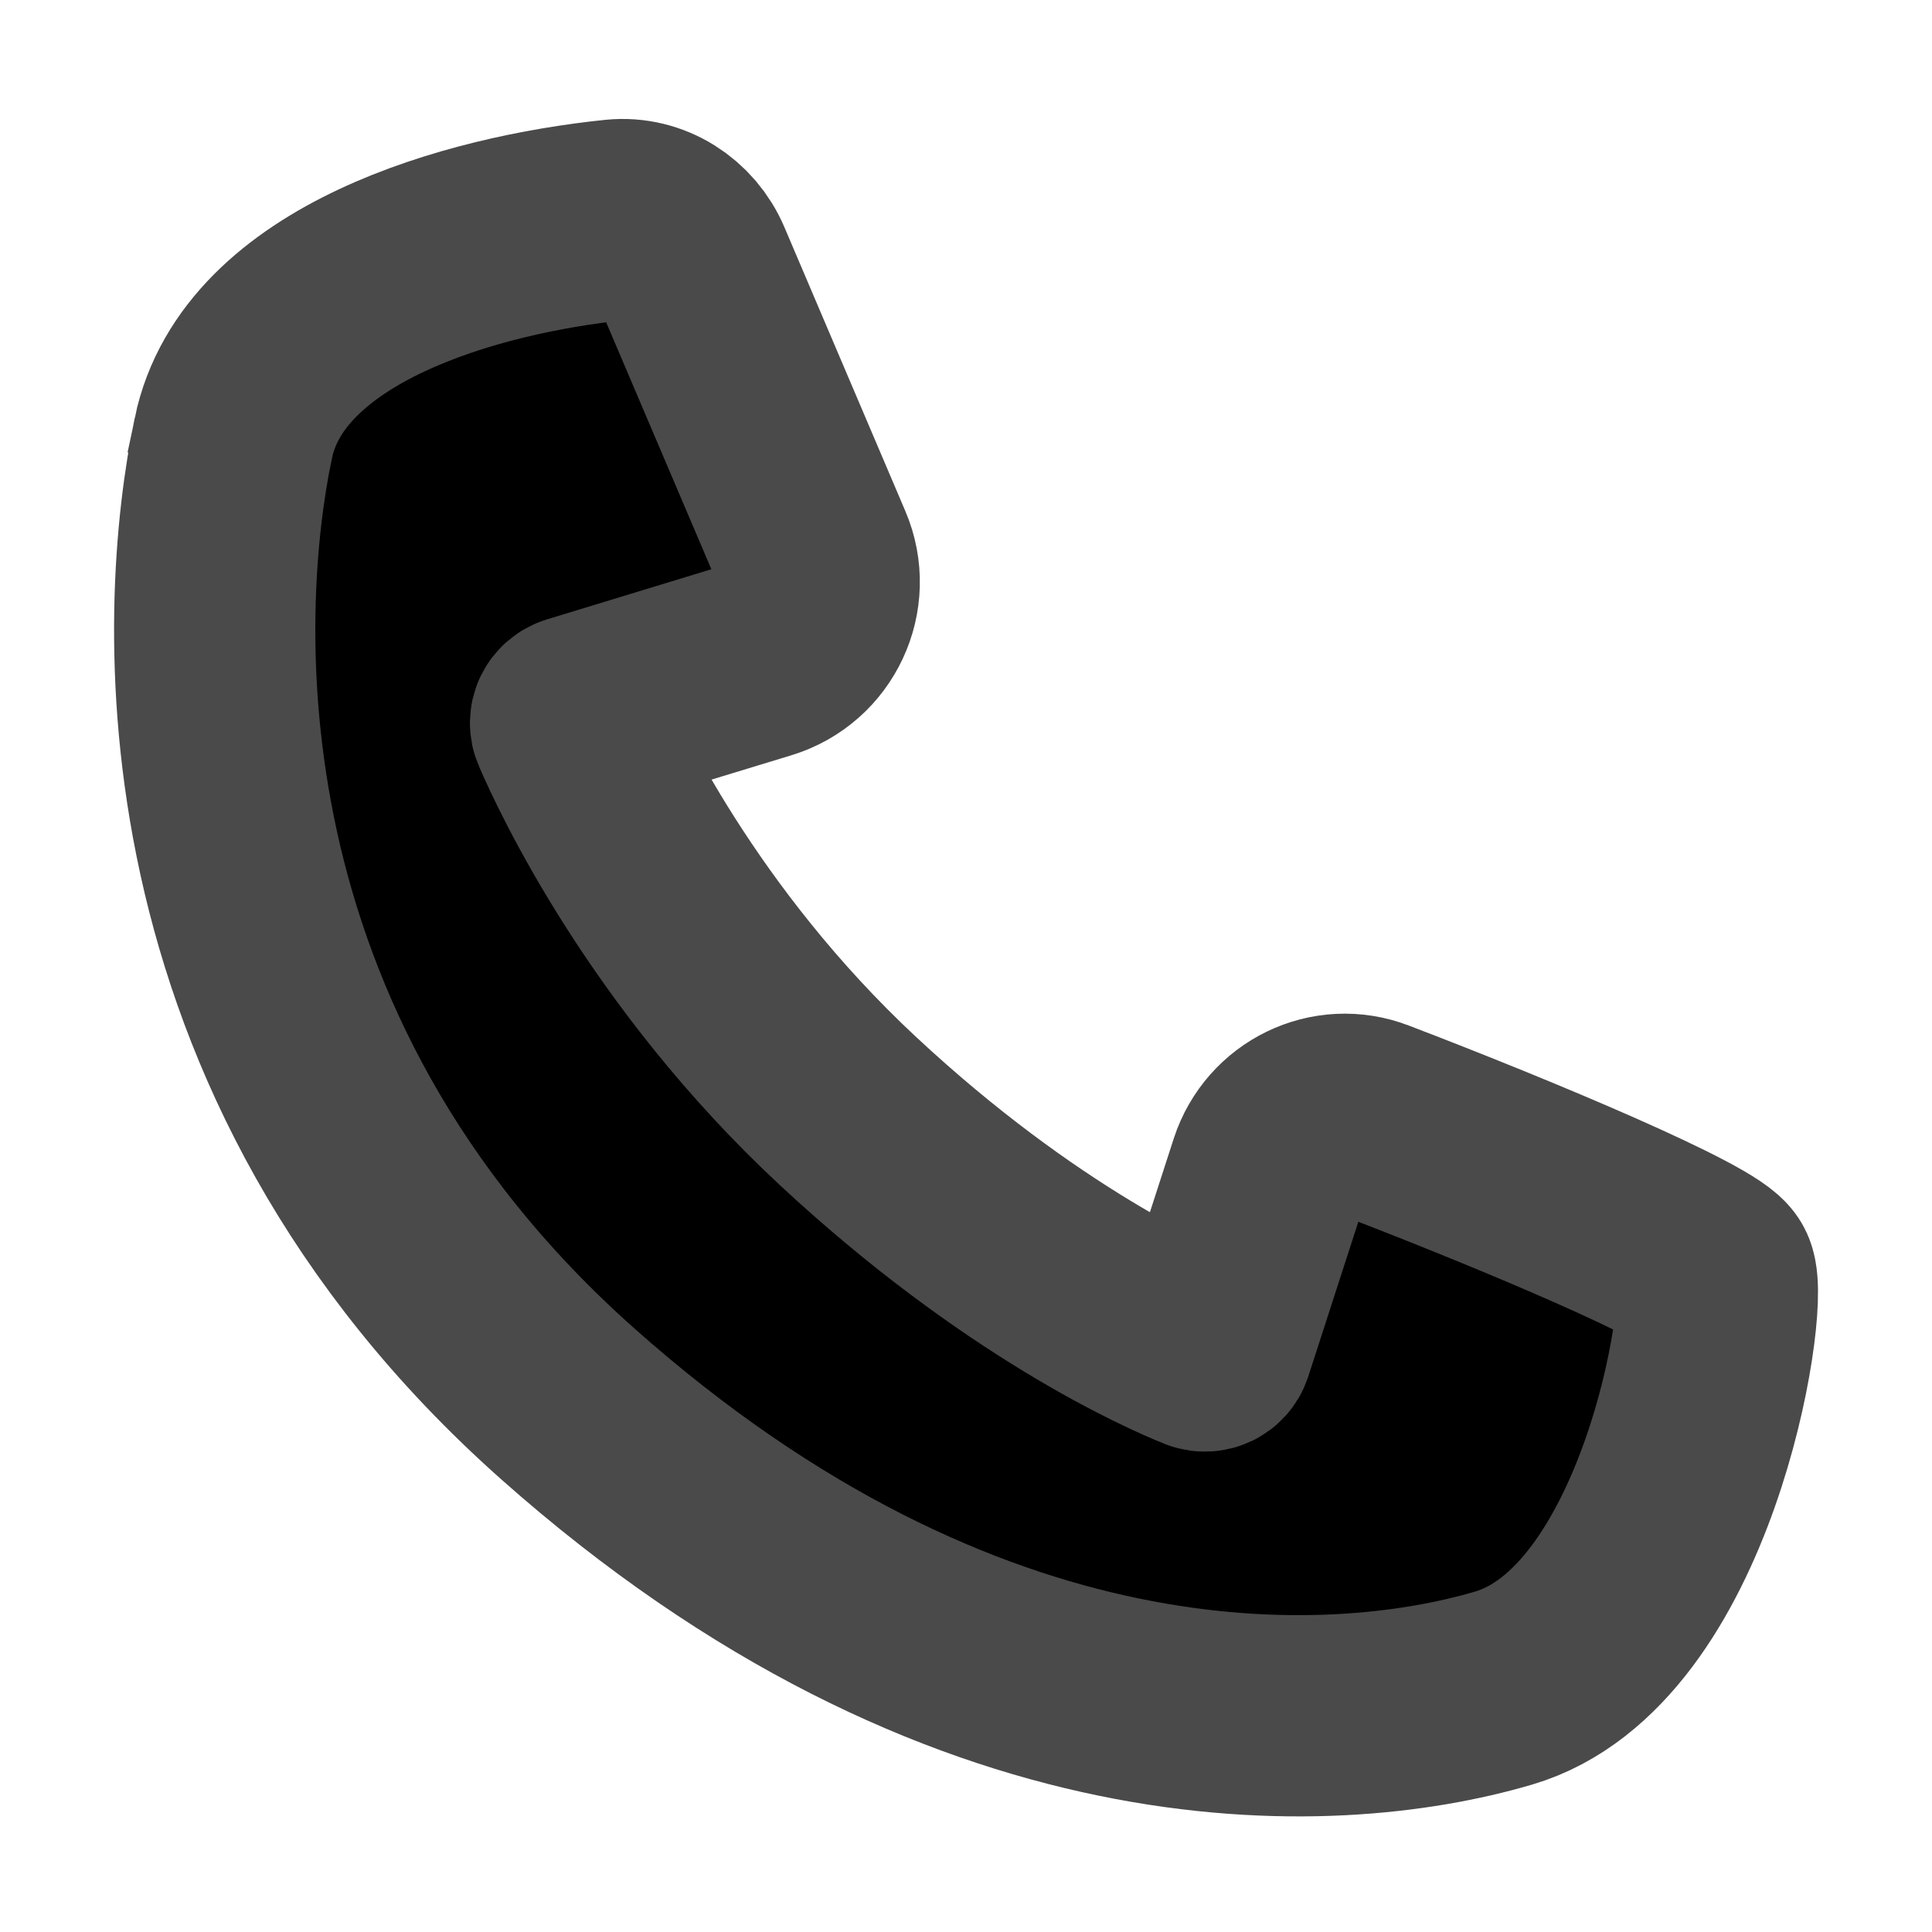 <svg xmlns="http://www.w3.org/2000/svg" viewBox="0 0 12 12"><g clip-path="url(#a)"><path stroke="#4A4A4A" stroke-width="1.25" d="M1.449 2.722c.186-.897 1.477-1.264 2.375-1.356.204-.02.393.102.473.29l.751 1.763c.117.273-.03.587-.314.674l-1.155.352c-.028.009-.043.038-.031.065.106.247.63 1.377 1.718 2.39 1.074 1 1.986 1.402 2.2 1.488.027.01.056-.004.065-.03l.354-1.094c.088-.269.38-.412.643-.31.89.34 2.07.837 2.126.964.085.191-.234 2.248-1.315 2.567-1.082.318-3.351.42-5.812-1.765-2.46-2.185-2.299-4.939-2.078-5.998Z"/></g><defs><clipPath id="a"><path d="M0 0h12v12h-12z"/></clipPath></defs></svg>